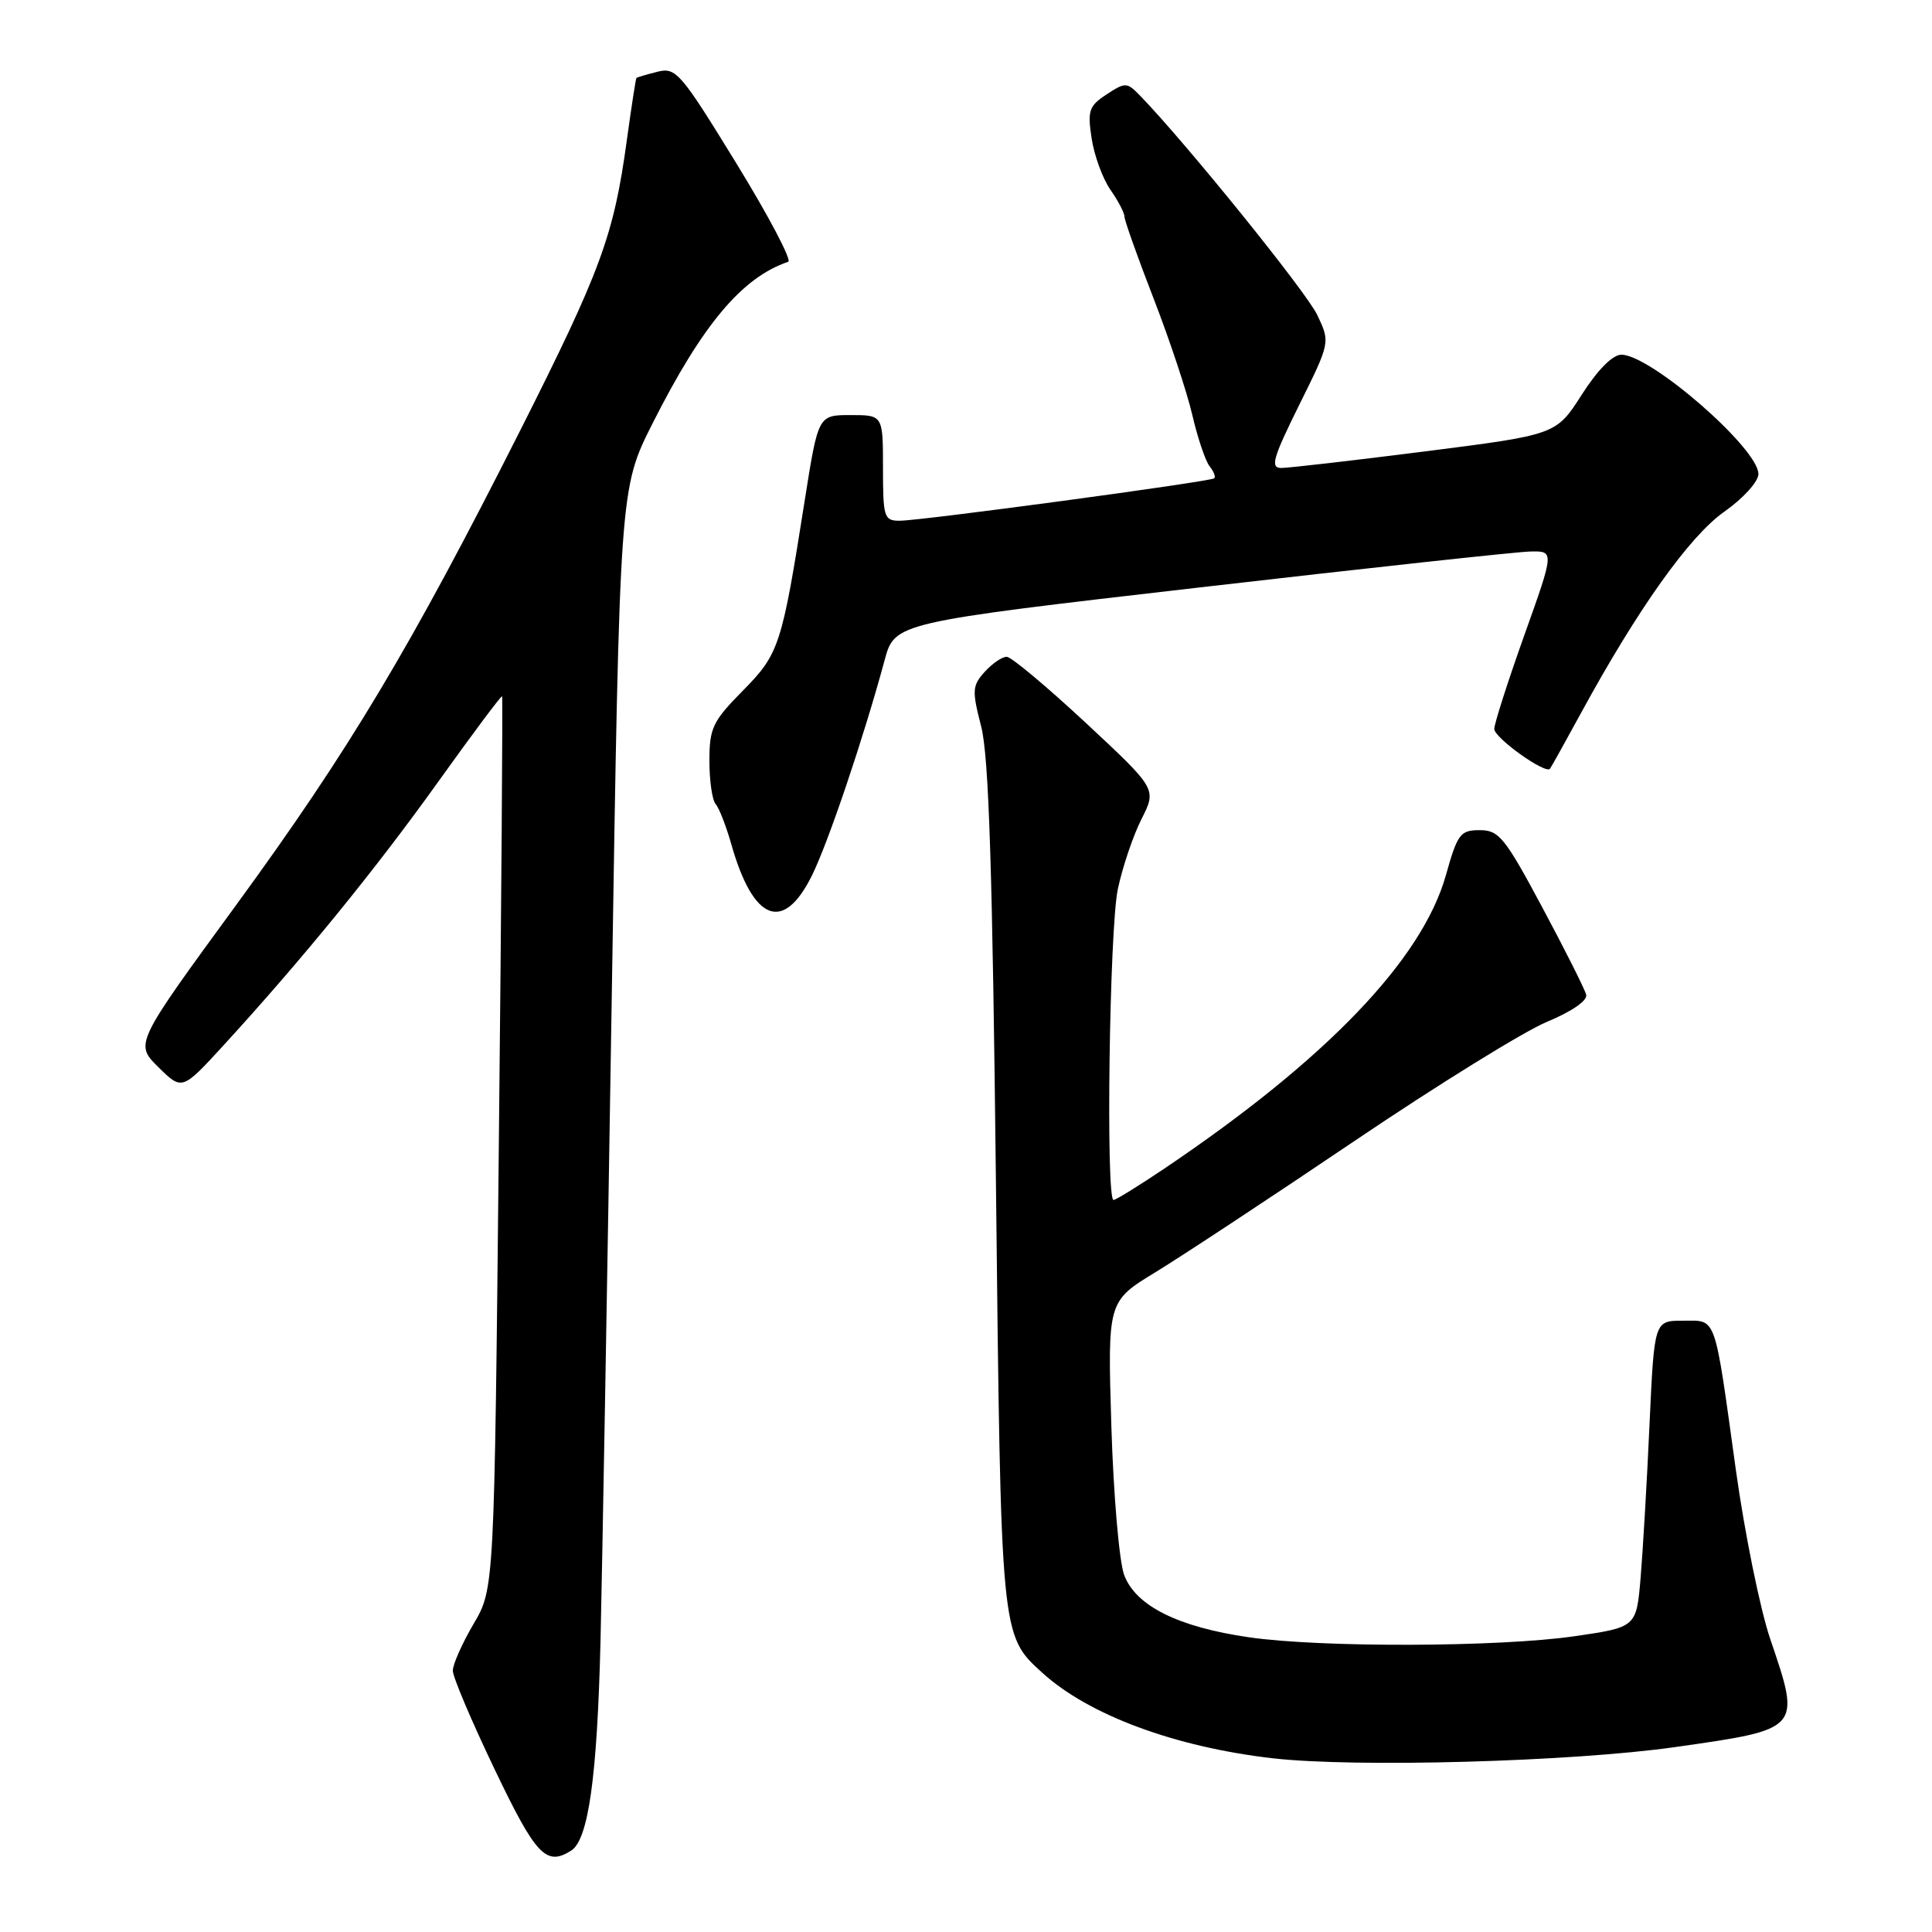 <?xml version="1.0" encoding="UTF-8" standalone="no"?>
<!DOCTYPE svg PUBLIC "-//W3C//DTD SVG 1.1//EN" "http://www.w3.org/Graphics/SVG/1.1/DTD/svg11.dtd" >
<svg xmlns="http://www.w3.org/2000/svg" xmlns:xlink="http://www.w3.org/1999/xlink" version="1.1" viewBox="0 0 256 256">
 <g >
 <path fill="currentColor"
d=" M 75.69 245.21 C 77.97 243.76 79.13 235.42 79.57 217.50 C 79.80 207.60 80.48 169.18 81.06 132.12 C 82.12 64.73 82.12 64.73 86.46 56.12 C 93.08 43.00 98.32 36.76 104.44 34.69 C 104.96 34.52 101.86 28.63 97.55 21.61 C 90.17 9.59 89.57 8.89 87.11 9.51 C 85.68 9.87 84.43 10.24 84.33 10.33 C 84.24 10.43 83.66 14.20 83.04 18.71 C 81.33 31.19 79.61 35.86 68.95 57.00 C 54.43 85.77 46.27 99.41 31.30 119.91 C 17.85 138.31 17.85 138.31 20.99 141.41 C 24.13 144.50 24.13 144.50 29.63 138.50 C 40.06 127.11 49.73 115.24 58.02 103.65 C 62.60 97.25 66.43 92.12 66.53 92.26 C 66.63 92.39 66.44 119.05 66.10 151.50 C 65.50 210.50 65.50 210.50 62.75 215.18 C 61.24 217.75 60.00 220.54 60.00 221.37 C 60.00 222.20 62.49 228.08 65.54 234.44 C 71.01 245.88 72.37 247.32 75.69 245.21 Z  M 221.94 231.50 C 238.73 229.11 238.65 229.20 234.57 217.19 C 233.23 213.26 231.18 203.17 230.01 194.77 C 227.11 173.87 227.51 175.00 222.99 175.00 C 219.20 175.00 219.20 175.00 218.57 188.75 C 218.23 196.31 217.69 205.45 217.39 209.06 C 216.83 215.62 216.83 215.62 208.62 216.81 C 198.62 218.26 175.07 218.33 165.50 216.95 C 156.11 215.59 150.49 212.79 148.96 208.70 C 148.30 206.94 147.54 198.06 147.26 188.97 C 146.76 172.44 146.76 172.44 153.13 168.56 C 156.63 166.42 168.50 158.60 179.50 151.17 C 190.50 143.74 201.97 136.64 205.00 135.39 C 208.27 134.03 210.37 132.58 210.18 131.81 C 210.00 131.09 207.39 125.89 204.37 120.25 C 199.41 110.98 198.62 110.00 196.08 110.00 C 193.49 110.00 193.13 110.49 191.59 115.96 C 188.45 127.14 175.74 140.39 154.30 154.83 C 150.90 157.12 147.86 159.00 147.55 159.00 C 146.51 159.00 147.00 123.09 148.12 117.80 C 148.74 114.88 150.15 110.71 151.26 108.52 C 153.27 104.54 153.27 104.54 143.89 95.80 C 138.72 90.99 134.01 87.04 133.40 87.03 C 132.80 87.01 131.49 87.91 130.49 89.01 C 128.82 90.86 128.78 91.48 130.01 96.26 C 131.03 100.20 131.51 115.33 131.97 157.00 C 132.63 216.99 132.59 216.64 138.12 221.66 C 144.28 227.26 155.69 231.49 168.63 232.98 C 179.62 234.24 208.28 233.44 221.94 231.50 Z  M 107.59 116.00 C 109.75 111.64 114.44 97.74 117.21 87.50 C 118.56 82.50 118.56 82.50 159.03 77.83 C 181.29 75.26 200.96 73.12 202.73 73.08 C 205.97 73.00 205.97 73.00 201.98 84.17 C 199.79 90.31 198.00 95.90 198.00 96.59 C 198.00 97.77 204.80 102.63 205.38 101.86 C 205.54 101.66 207.38 98.35 209.48 94.50 C 217.00 80.70 223.86 71.05 228.48 67.80 C 231.00 66.03 233.00 63.81 233.00 62.81 C 233.00 59.43 218.72 47.00 214.84 47.00 C 213.68 47.00 211.69 49.01 209.59 52.30 C 206.20 57.60 206.20 57.60 188.85 59.81 C 179.31 61.02 170.72 62.01 169.76 62.01 C 168.29 62.00 168.67 60.69 172.14 53.68 C 176.27 45.36 176.27 45.36 174.54 41.73 C 173.09 38.67 157.08 18.86 151.04 12.65 C 149.33 10.89 149.11 10.88 146.63 12.51 C 144.29 14.04 144.08 14.66 144.65 18.36 C 145.00 20.64 146.12 23.69 147.14 25.15 C 148.16 26.61 149.00 28.21 149.00 28.71 C 149.00 29.21 150.74 34.09 152.86 39.56 C 154.98 45.03 157.29 51.98 157.99 55.00 C 158.69 58.02 159.72 61.07 160.27 61.77 C 160.83 62.47 161.11 63.20 160.89 63.38 C 160.36 63.83 122.01 69.00 119.22 69.00 C 117.14 69.00 117.00 68.57 117.00 62.00 C 117.00 55.00 117.00 55.00 112.71 55.00 C 108.42 55.00 108.42 55.00 106.64 66.25 C 103.59 85.61 103.26 86.62 98.41 91.54 C 94.43 95.57 94.00 96.48 94.00 100.81 C 94.00 103.44 94.37 106.03 94.83 106.55 C 95.29 107.07 96.23 109.49 96.92 111.93 C 99.83 122.12 103.81 123.64 107.59 116.00 Z "/>
</g>
</svg>